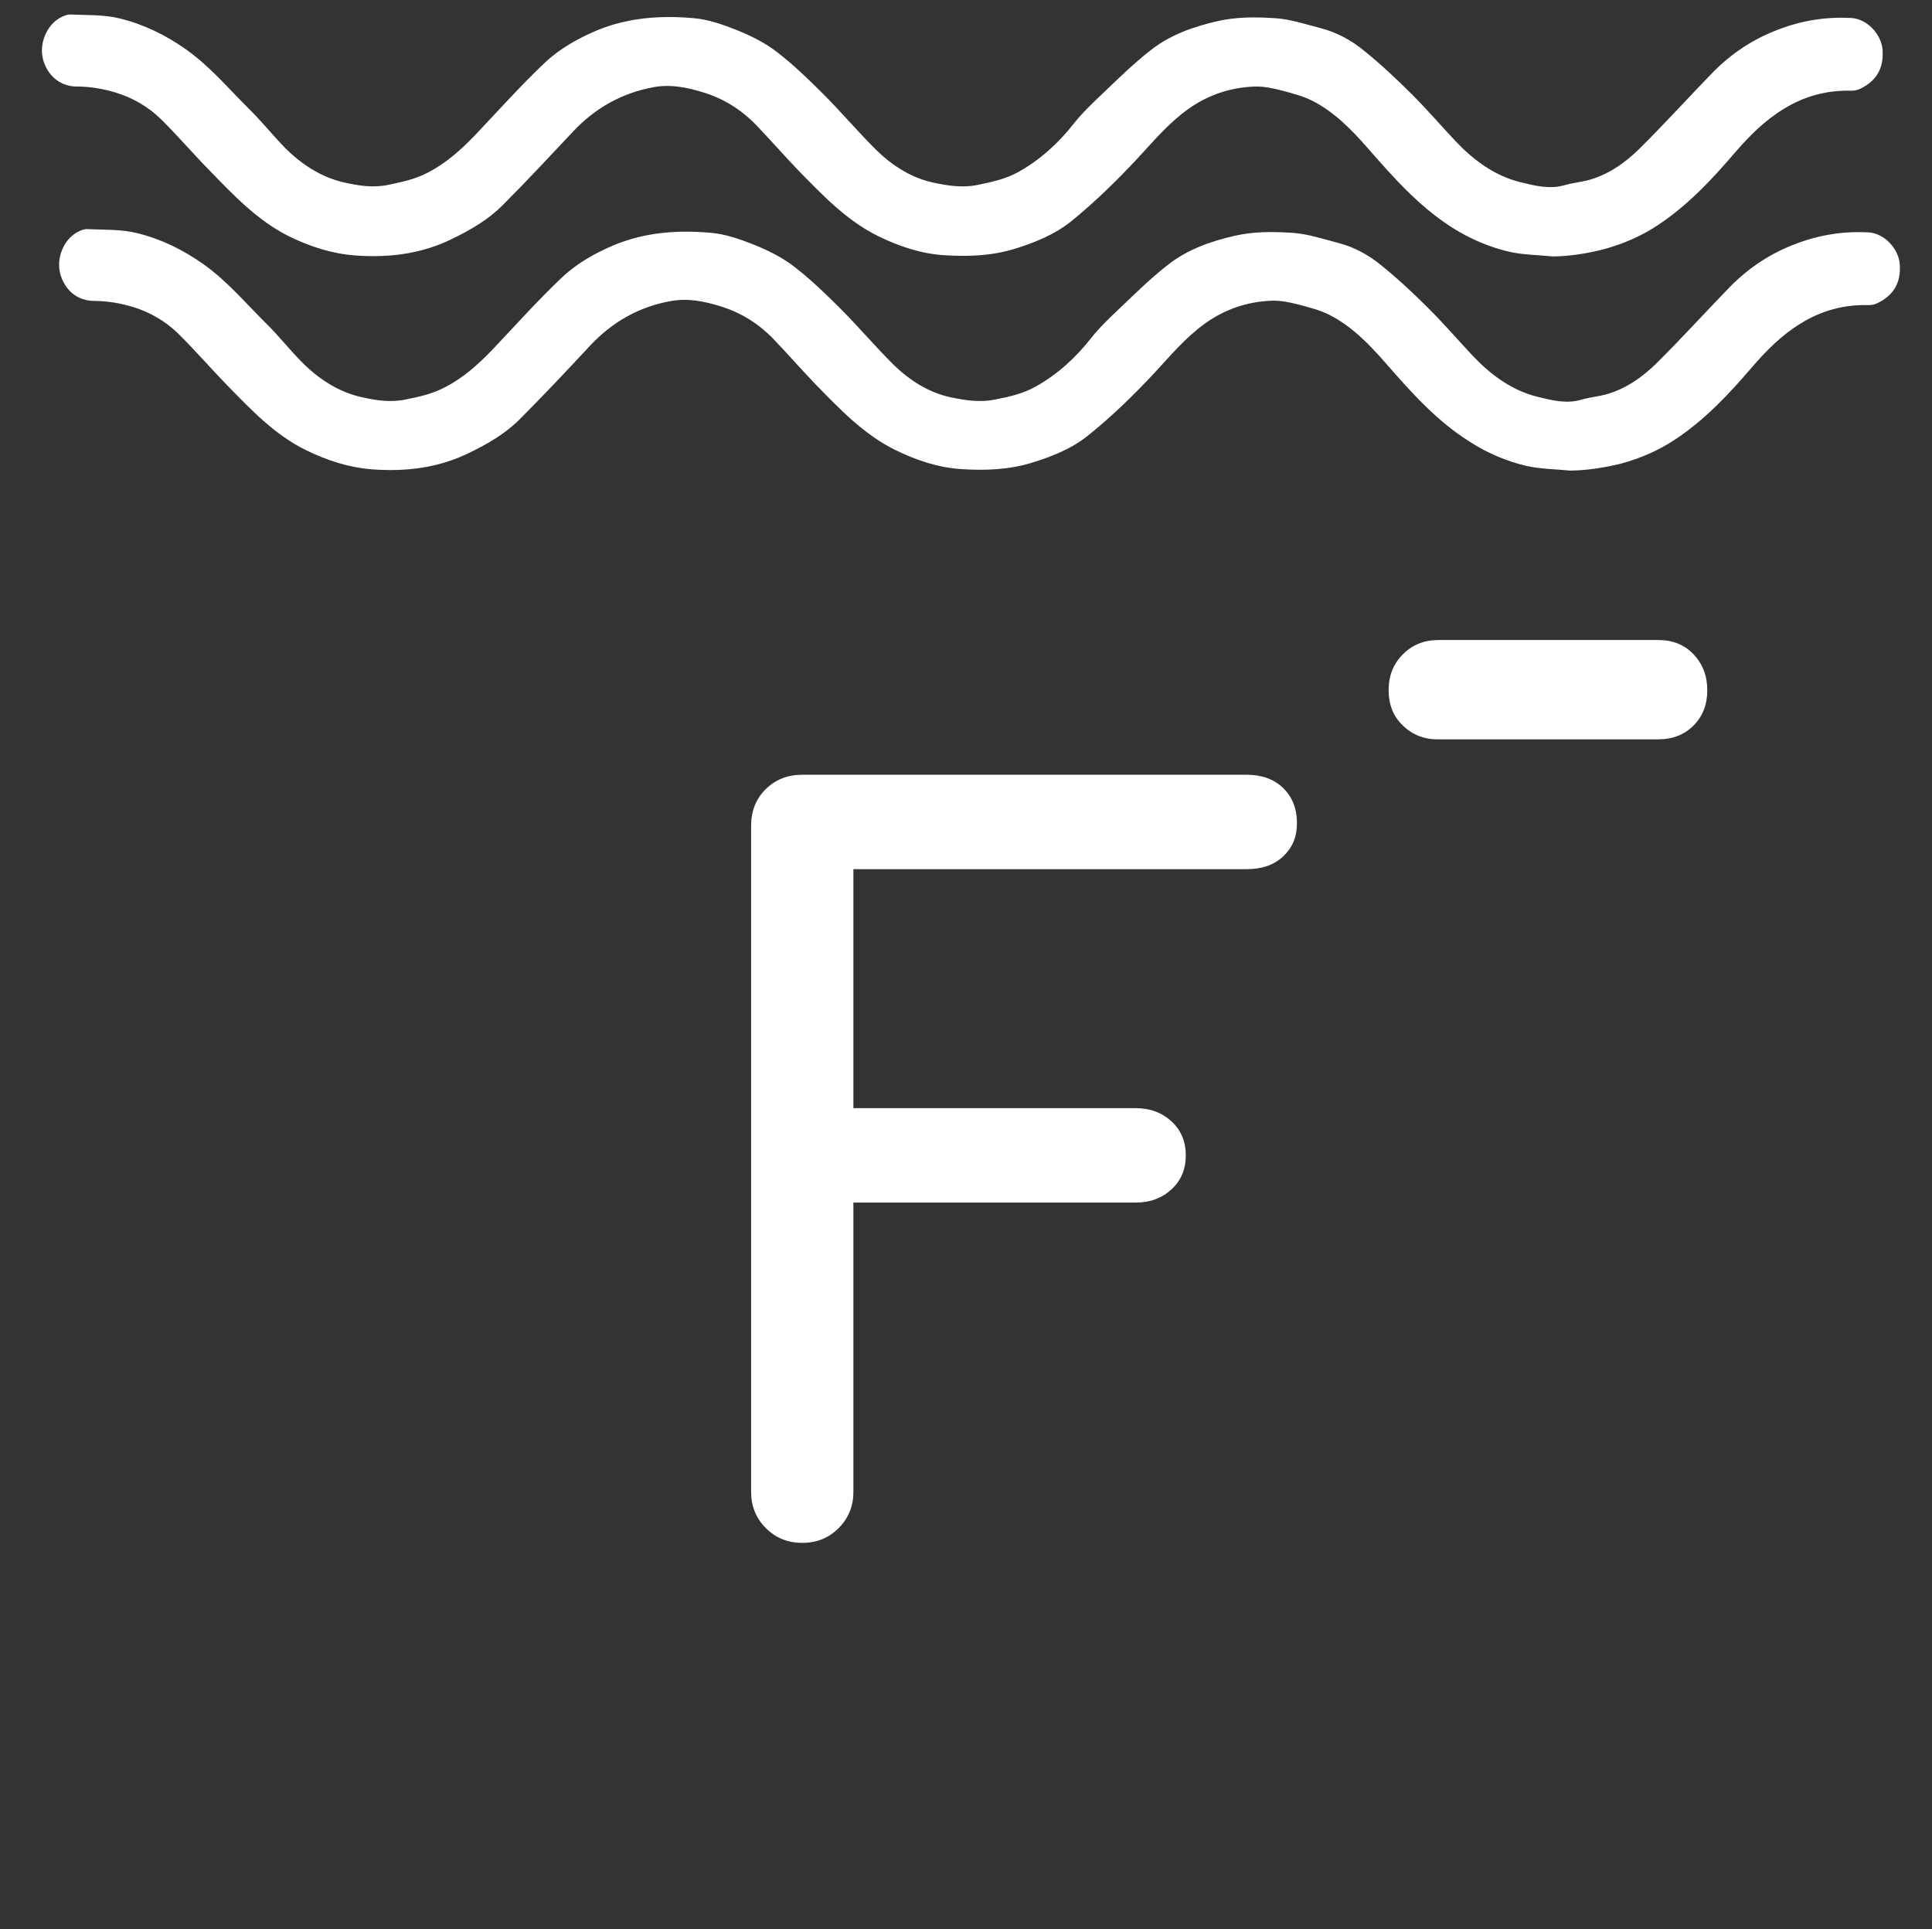 <?xml version="1.0" encoding="utf-8"?>
<!-- Generator: Adobe Illustrator 26.5.2, SVG Export Plug-In . SVG Version: 6.00 Build 0)  -->
<svg version="1.1" id="a" xmlns="http://www.w3.org/2000/svg" xmlns:xlink="http://www.w3.org/1999/xlink" x="0px" y="0px"
	 viewBox="0 0 785.8 784.6" style="enable-background:new 0 0 785.8 784.6;" xml:space="preserve">
<rect x="0" y="0" width="785.8" height="784.6" fill="#333333" stroke="none"/>
<style type="text/css">
	.st0{fill:#FFFFFF;}
</style>
<path class="st0" d="M631.7,104.3c-5.9-0.6-12-0.6-17.8-1.9c-8.2-1.9-16.1-5.3-23.2-9.8C577,83.9,566.5,71.9,556,59.9
	c-6.5-7.4-13.5-14.5-22.4-19c-3.8-1.9-8.2-3-12.3-4.1c-3.5-0.9-7.2-1.7-10.8-1.6c-10.1,0.3-19.5,3.5-27.7,9.5
	c-7.7,5.6-13.8,12.9-20.2,19.8c-8.4,9-17.3,17.7-26.9,25.5c-6.6,5.3-14.6,8.6-23,11.2c-9.5,2.9-19,3.2-28.6,2.6
	c-9.5-0.6-18.4-3.6-27-7.8c-12.9-6.4-22.5-16.6-32.3-26.6c-5.9-6.1-11.4-12.5-17.3-18.6c-6-6.2-13.2-10.7-21.4-13.2
	c-6.4-2-13.1-3.4-20-2.2c-13.2,2.4-24.2,8.6-33.3,18.4c-9.4,10-18.8,20.1-28.5,29.8c-5.8,5.8-12.9,9.9-20.3,13.5
	c-12.5,6.2-25.8,7.8-39.5,6.8c-9.5-0.7-18.4-3.6-27-7.8C104.6,89.6,95,79.4,85.2,69.3c-6.7-6.8-12.9-14.1-19.7-20.8
	c-5.2-5.1-11.6-8.8-18.6-10.9c-5-1.5-10.3-2.4-15.5-2.4c-7.7,0-12.2-5.2-13.8-10.7c-1.9-6.5,1.3-14.1,6.7-17.2
	c1.3-0.7,2.8-1.4,4.2-1.4c6.7,0.3,13.7,0,20.2,1.6c9.8,2.4,18.8,6.8,27.1,12.7c9.6,6.8,17.1,15.8,25.4,24c5.2,5.1,9.7,10.8,14.8,16
	c6.7,6.7,14.7,11.9,23.9,14c5.8,1.3,11.7,2.3,18,1c5.6-1.2,11-2.3,16.1-5c7.4-3.8,13.4-9.2,19.1-15.1c9.4-9.9,18.5-20.1,28.4-29.5
	c6-5.7,13.4-9.9,21.2-13.2c12.8-5.3,26.1-6.2,39.5-5c5.9,0.5,11.8,2.6,17.4,4.8c5.7,2.3,11.4,5.1,16.2,8.8c6.8,5.2,13,11.2,19,17.2
	c7.5,7.5,14.3,15.6,21.8,23c6.5,6.3,14.2,11.2,23.1,13.1c5.8,1.2,11.7,2.2,18,0.9c5.8-1.2,11.4-2.4,16.6-5.3
	c8.9-5,16.2-11.7,22.5-19.7c3.4-4.3,7.4-8.1,11.4-11.9c6.4-6.1,12.8-12.4,19.7-17.8c8-6.3,17.3-9.6,27.3-11.9
	c7.9-1.8,15.7-1.7,23.4-1.2c6.3,0.4,12.5,2.5,18.7,4.1c6.6,1.7,12.5,5,17.6,9.2c6.8,5.5,13.2,11.5,19.4,17.7
	c6.1,6.1,11.8,12.7,17.7,19c7.4,7.8,15.9,14.1,26.4,16.7c5.7,1.4,11.8,3,18,1.2c3.1-0.9,6.4-1.2,9.5-2c8.2-2.2,15-7,20.9-12.8
	c10.1-10,19.7-20.6,29.6-30.8c7.7-7.9,16.7-13.9,27.2-17.8c9.5-3.6,19.1-5.1,29.2-4.6c6.5,0.3,12.4,6.5,12.9,13
	c0.5,7.4-2.4,12.5-8.9,15.7c-1.1,0.6-2.5,0.9-3.7,0.9c-10-0.3-19.2,2.2-27.6,7.4c-7.6,4.6-13.9,10.9-19.7,17.6
	c-9.4,11-19.2,21.5-31.4,29.6c-6.9,4.6-14.2,7.7-22.2,9.9C645.5,103.1,638.7,104.2,631.7,104.3L631.7,104.3z"/>
<path class="st0" d="M638.7,191.4c-5.9-0.6-12-0.6-17.8-1.9c-8.2-1.9-16.1-5.3-23.2-9.9C584,171,573.5,159,563,147
	c-6.5-7.4-13.5-14.5-22.4-19c-3.8-1.9-8.2-3-12.3-4.1c-3.5-0.9-7.2-1.7-10.8-1.6c-10.1,0.3-19.5,3.5-27.7,9.5
	c-7.7,5.6-13.8,12.9-20.2,19.8c-8.4,9-17.3,17.7-26.9,25.4c-6.6,5.4-14.6,8.6-23,11.2c-9.5,2.9-19,3.2-28.6,2.6
	c-9.5-0.6-18.4-3.6-27-7.8c-12.9-6.4-22.5-16.6-32.3-26.6c-5.9-6.1-11.4-12.5-17.3-18.6c-6-6.2-13.2-10.7-21.4-13.2
	c-6.4-2-13.1-3.4-20-2.2c-13.2,2.3-24.2,8.6-33.3,18.4c-9.4,10.1-18.8,20.1-28.5,29.8c-5.8,5.8-12.9,9.9-20.3,13.5
	c-12.5,6.2-25.8,7.8-39.5,6.8c-9.5-0.7-18.4-3.6-27-7.8c-12.9-6.3-22.5-16.6-32.3-26.6c-6.7-6.9-12.9-14.1-19.7-20.8
	c-5.2-5.1-11.6-8.8-18.6-10.9c-5-1.5-10.3-2.4-15.5-2.4c-7.7,0-12.2-5.2-13.8-10.7c-1.9-6.5,1.2-14.1,6.7-17.2
	c1.3-0.7,2.8-1.4,4.2-1.3c6.7,0.3,13.7,0,20.2,1.6c9.8,2.4,18.8,6.8,27.1,12.7c9.6,6.8,17.1,15.8,25.4,24c5.2,5.1,9.7,10.9,14.8,16
	c6.7,6.7,14.7,11.9,23.9,14c5.8,1.3,11.7,2.3,18,1c5.6-1.1,11-2.3,16.1-5c7.4-3.8,13.4-9.2,19.1-15.1c9.4-9.9,18.5-20.1,28.4-29.5
	c6-5.7,13.4-9.9,21.2-13.2c12.8-5.3,26.1-6.2,39.5-5c5.9,0.5,11.8,2.6,17.4,4.8c5.7,2.3,11.4,5.1,16.2,8.8c6.8,5.2,13,11.2,19,17.2
	c7.5,7.5,14.3,15.6,21.8,23c6.5,6.3,14.2,11.2,23.1,13.1c5.8,1.2,11.7,2.2,18,0.9c5.8-1.1,11.4-2.4,16.6-5.3
	c8.9-5,16.2-11.7,22.5-19.7c3.4-4.3,7.4-8.1,11.4-11.9c6.4-6.1,12.8-12.4,19.7-17.8c8-6.3,17.3-9.6,27.3-11.9
	c7.9-1.8,15.7-1.7,23.4-1.2c6.3,0.4,12.5,2.5,18.7,4.1c6.6,1.7,12.5,5,17.6,9.2c6.8,5.5,13.2,11.5,19.4,17.7
	c6.1,6.1,11.8,12.7,17.7,19c7.4,7.8,15.9,14.1,26.4,16.7c5.7,1.4,11.8,3,18,1.1c3.1-0.9,6.4-1.2,9.5-2c8.2-2.2,15-7,20.9-12.8
	c10.1-10,19.7-20.6,29.6-30.8c7.7-7.9,16.7-13.9,27.2-17.8c9.5-3.6,19.1-5.1,29.2-4.6c6.5,0.3,12.4,6.5,12.9,13
	c0.5,7.4-2.4,12.5-8.9,15.7c-1.1,0.6-2.5,0.9-3.7,0.9c-10-0.3-19.2,2.2-27.6,7.4c-7.6,4.6-13.9,10.9-19.7,17.6
	c-9.4,11-19.2,21.5-31.4,29.6c-6.9,4.6-14.2,7.7-22.2,9.9C652.5,190.2,645.7,191.3,638.7,191.4L638.7,191.4z"/>
<path class="st0" d="M311.5,621.5c-4-4-6-8.9-6-14.8V335.9c0-6.1,2-11.1,6-15c4-3.9,8.9-5.8,14.8-5.8h180.8c6.1,0,11.1,1.8,14.8,5.4
	c3.7,3.6,5.6,8.3,5.6,14.2s-1.9,10.1-5.6,13.6c-3.7,3.5-8.7,5.2-14.8,5.2h-160v97.2h114.8c5.9,0,10.7,1.8,14.6,5.4
	c3.9,3.6,5.8,8.2,5.8,13.8s-1.9,10.2-5.8,13.8c-3.9,3.6-8.7,5.4-14.6,5.4H347.1v117.6c0,5.9-2,10.8-6,14.8s-8.9,6-14.8,6
	S315.5,625.5,311.5,621.5z"/>
<path class="st0" d="M570.6,295.1c-3.9-3.7-5.8-8.5-5.8-14.4s1.9-10.7,5.8-14.6c3.9-3.9,8.7-5.8,14.6-5.8h89.2
	c5.9,0,10.7,1.9,14.4,5.8c3.7,3.9,5.6,8.7,5.6,14.6s-1.9,10.7-5.6,14.4s-8.5,5.6-14.4,5.6h-89.2
	C579.4,300.8,574.5,298.9,570.6,295.1z"/>
</svg>
